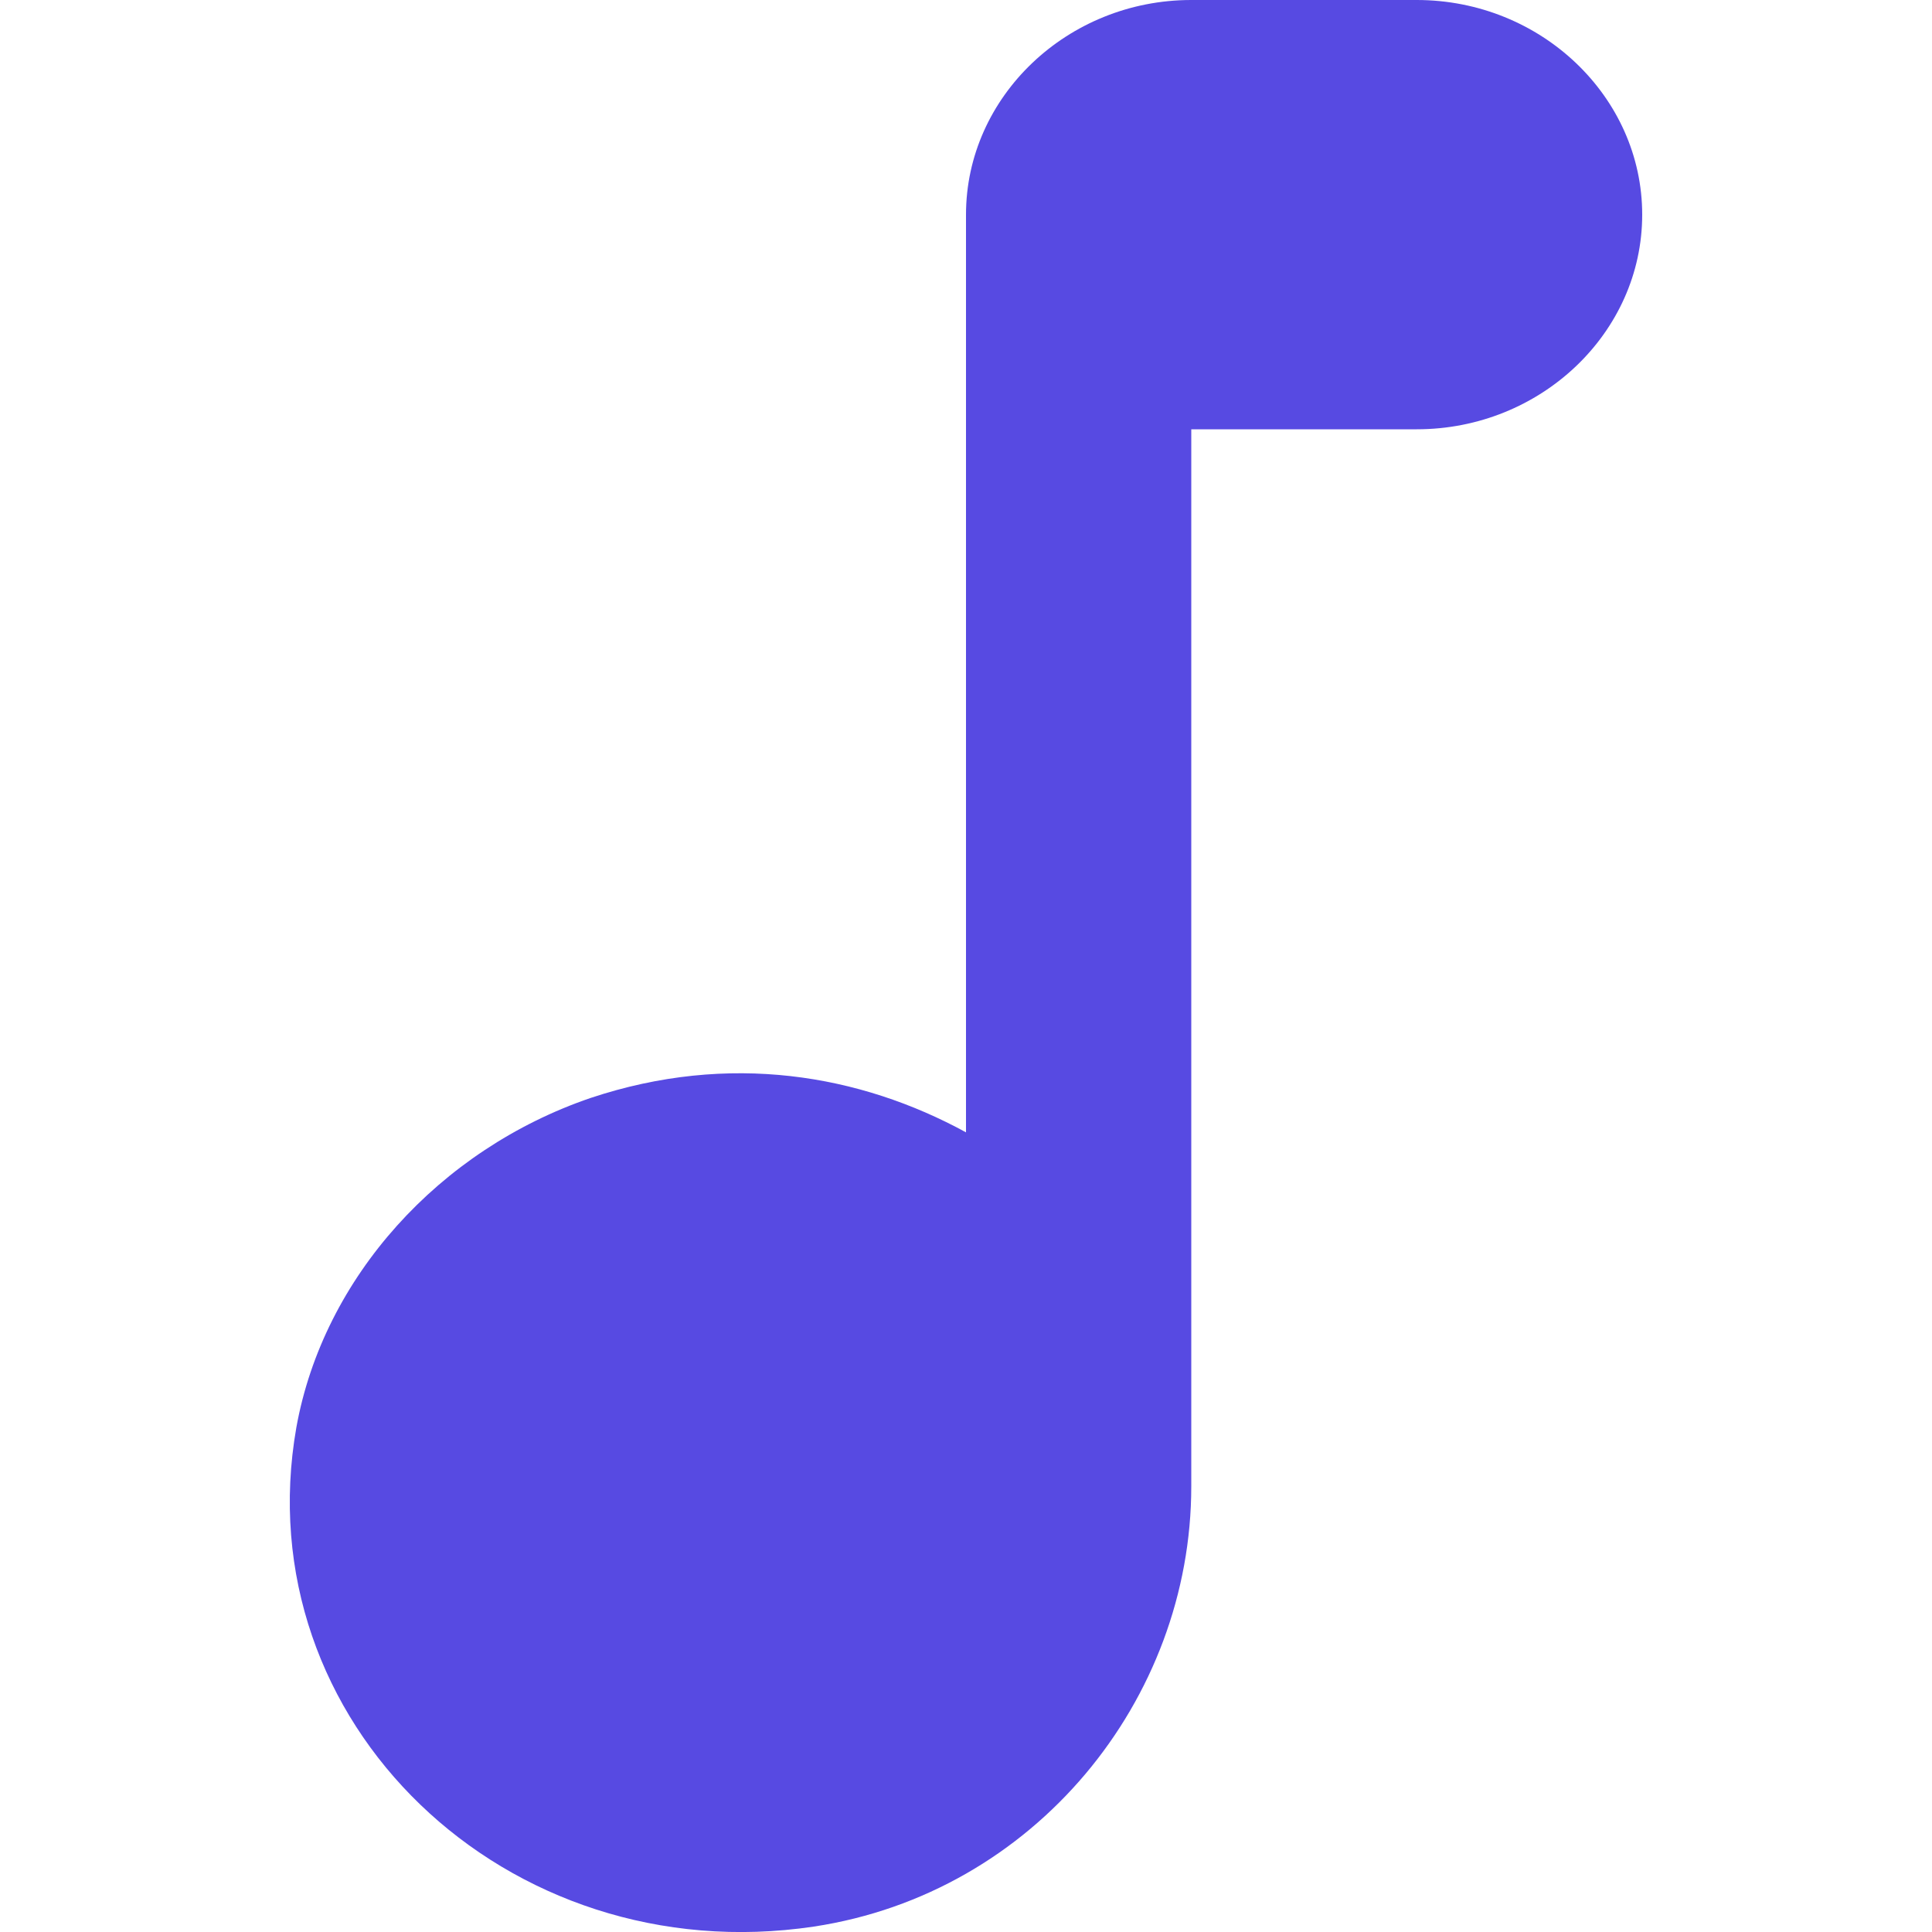 <svg width="10" height="10" viewBox="0 0 10 10" fill="none" xmlns="http://www.w3.org/2000/svg">
<path d="M5 1.111V5.861C4.451 5.561 3.774 5.444 3.057 5.683C2.275 5.95 1.674 6.611 1.534 7.388C1.266 8.911 2.619 10.21 4.212 9.972C5.355 9.799 6.166 8.799 6.166 7.694V2.222H7.333C7.975 2.222 8.5 1.722 8.5 1.111C8.5 0.5 7.975 0 7.333 0H6.166C5.525 0 5 0.5 5 1.111Z" fill="#574AE2"/>
</svg>
